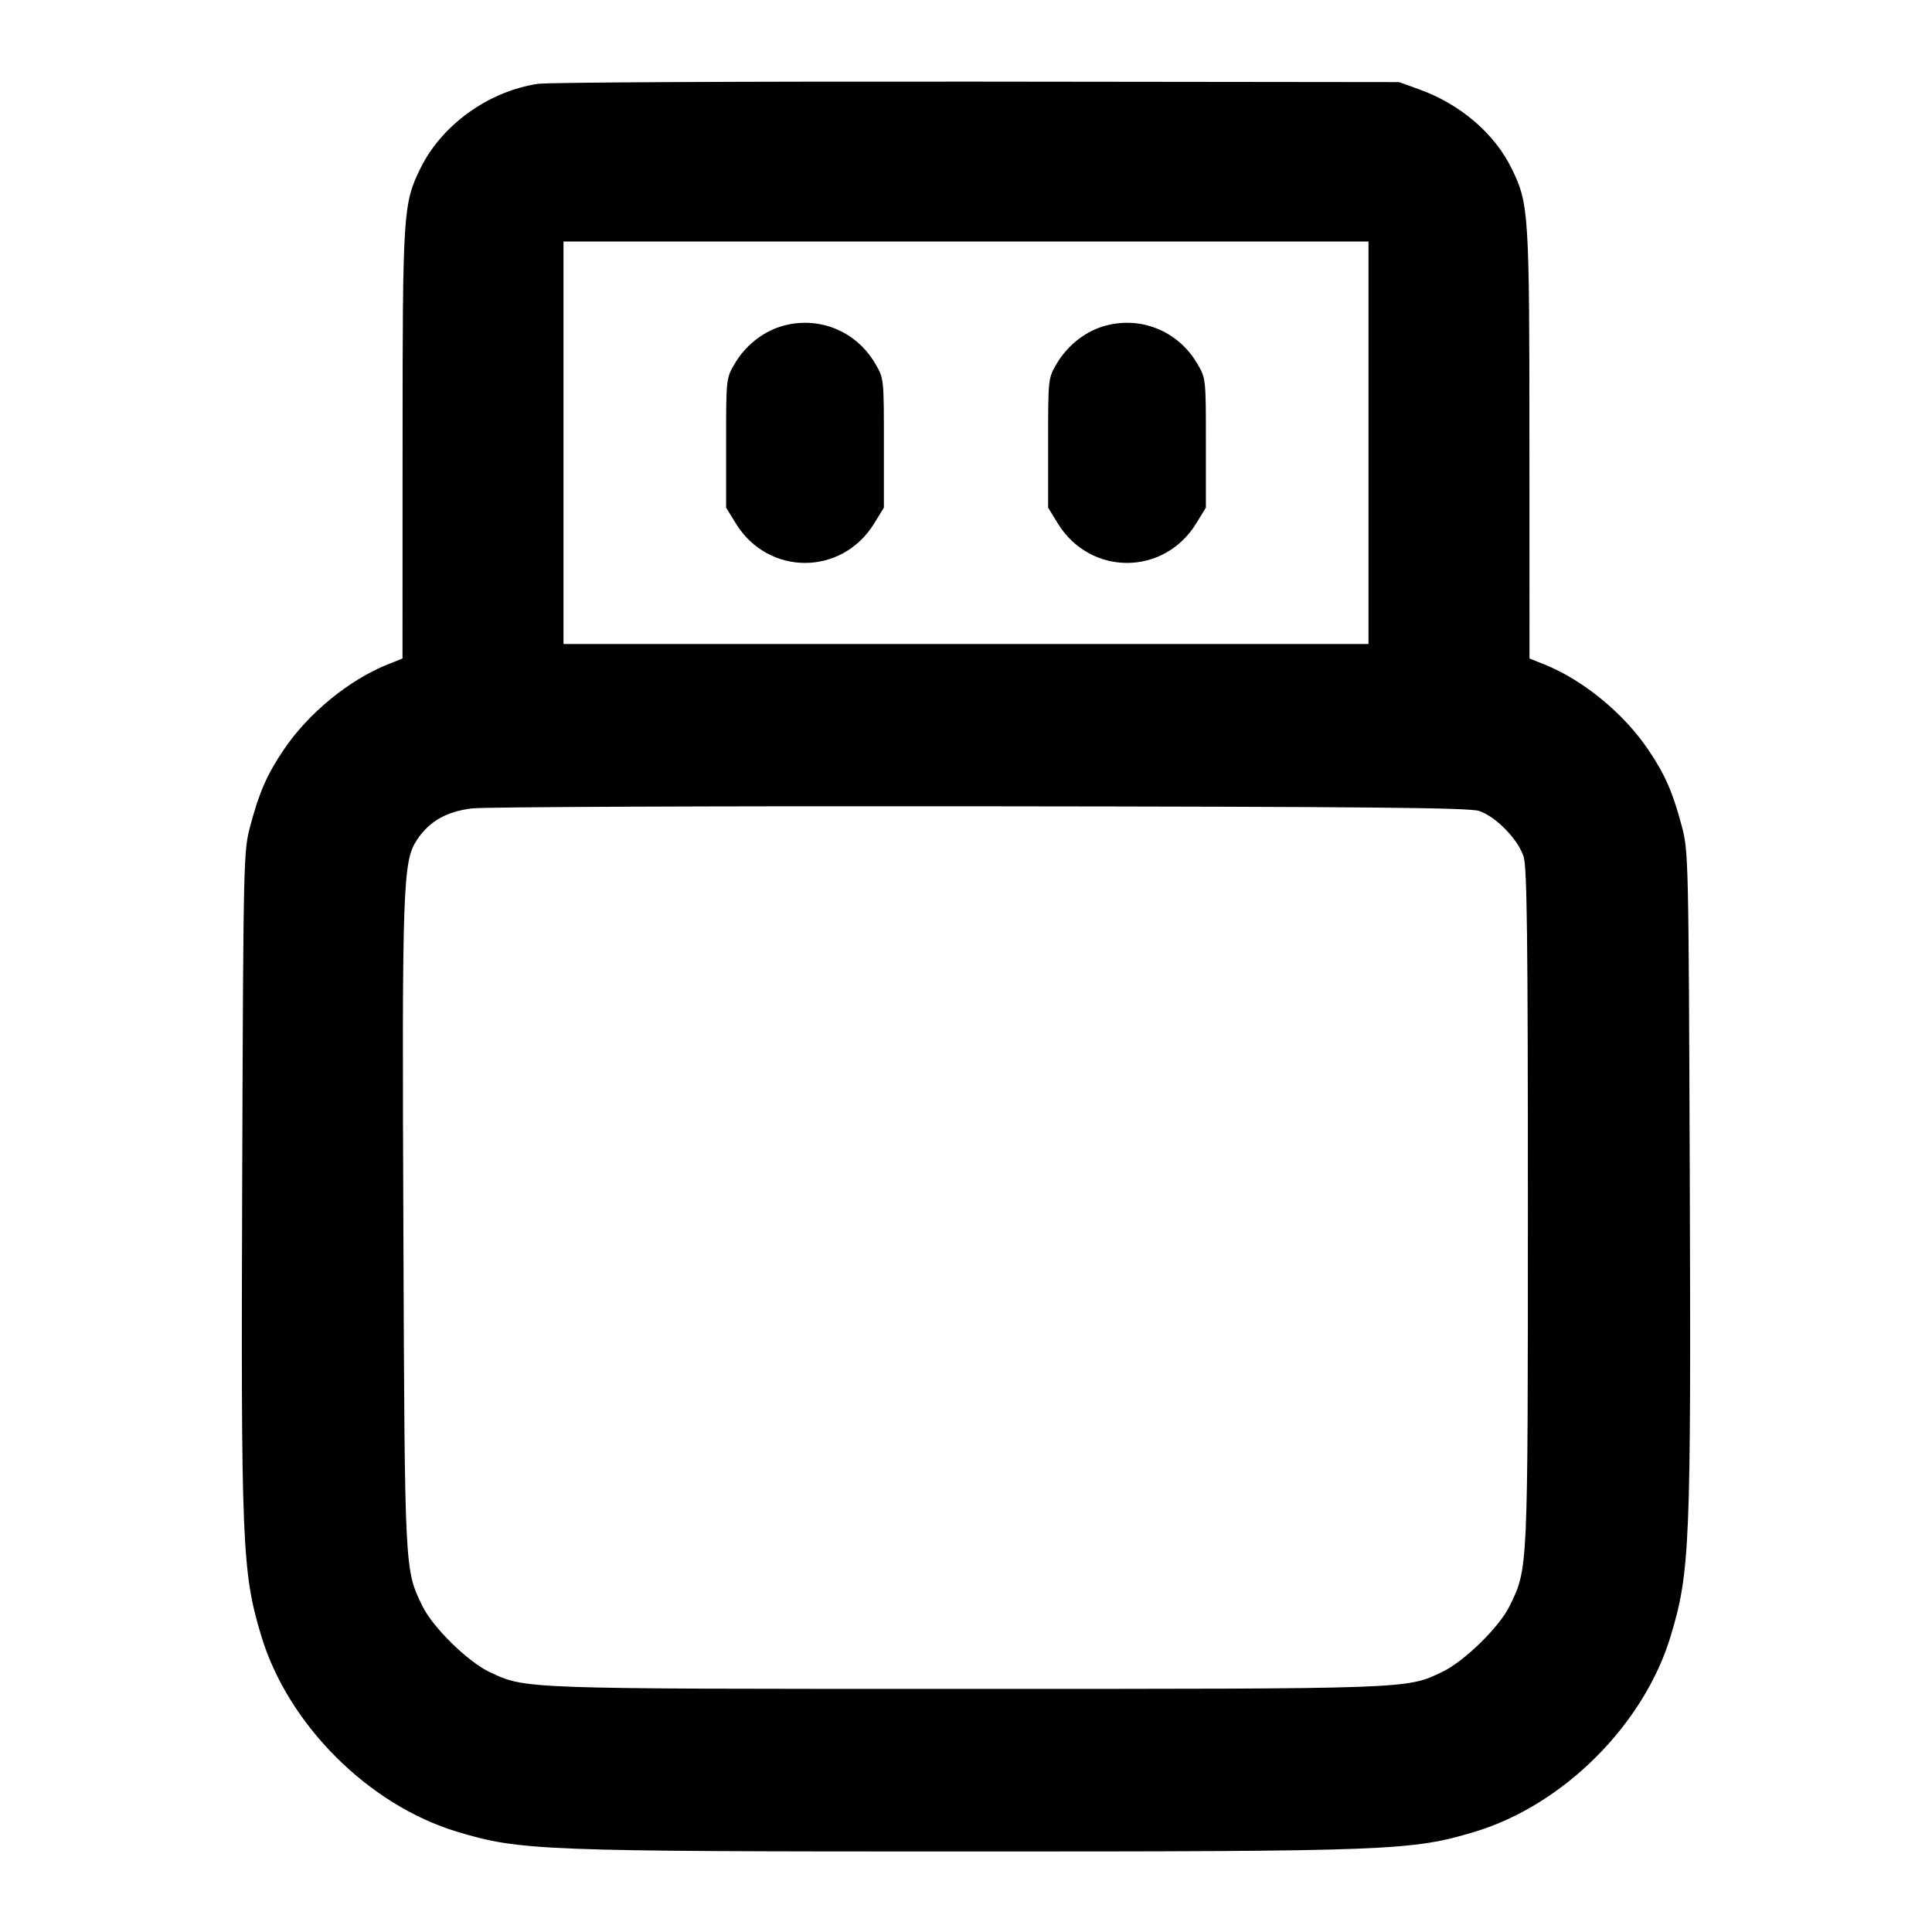 <svg width="24" height="24" viewBox="0 0 24 24" fill="none" xmlns="http://www.w3.org/2000/svg"><path d="M6.686 1.041 C 6.070 1.132,5.487 1.551,5.222 2.093 C 5.008 2.529,5.001 2.637,5.001 5.520 L 5.000 8.180 4.810 8.256 C 4.333 8.449,3.831 8.860,3.527 9.310 C 3.320 9.614,3.220 9.841,3.109 10.260 C 3.025 10.575,3.023 10.646,3.009 14.600 C 2.993 19.193,3.006 19.525,3.245 20.320 C 3.575 21.421,4.578 22.423,5.680 22.755 C 6.460 22.990,6.716 23.000,12.000 23.000 C 17.284 23.000,17.540 22.990,18.320 22.755 C 19.422 22.423,20.425 21.421,20.755 20.320 C 20.994 19.524,21.007 19.193,20.991 14.600 C 20.976 10.650,20.975 10.574,20.891 10.260 C 20.780 9.841,20.680 9.614,20.473 9.310 C 20.169 8.860,19.667 8.449,19.190 8.256 L 19.000 8.180 18.999 5.520 C 18.999 2.637,18.992 2.529,18.778 2.093 C 18.567 1.660,18.141 1.295,17.635 1.112 L 17.380 1.020 12.140 1.014 C 9.258 1.011,6.804 1.023,6.686 1.041 M17.000 5.500 L 17.000 8.000 12.000 8.000 L 7.000 8.000 7.000 5.500 L 7.000 3.000 12.000 3.000 L 17.000 3.000 17.000 5.500 M9.695 4.057 C 9.466 4.129,9.256 4.299,9.128 4.516 C 9.020 4.699,9.020 4.703,9.020 5.503 L 9.020 6.306 9.141 6.503 C 9.543 7.156,10.457 7.156,10.859 6.503 L 10.980 6.306 10.980 5.503 C 10.980 4.703,10.980 4.699,10.872 4.516 C 10.628 4.101,10.150 3.915,9.695 4.057 M13.695 4.057 C 13.466 4.129,13.256 4.299,13.128 4.516 C 13.020 4.699,13.020 4.703,13.020 5.503 L 13.020 6.306 13.141 6.503 C 13.543 7.156,14.457 7.156,14.859 6.503 L 14.980 6.306 14.980 5.503 C 14.980 4.703,14.980 4.699,14.872 4.516 C 14.628 4.101,14.150 3.915,13.695 4.057 M18.374 10.074 C 18.586 10.145,18.863 10.432,18.928 10.646 C 18.969 10.785,18.980 11.664,18.980 15.000 C 18.979 19.555,18.983 19.478,18.752 19.952 C 18.626 20.211,18.190 20.638,17.918 20.768 C 17.471 20.983,17.547 20.980,12.000 20.980 C 6.462 20.980,6.533 20.983,6.082 20.771 C 5.812 20.643,5.377 20.217,5.248 19.952 C 5.026 19.495,5.028 19.548,5.011 15.275 C 4.993 11.006,5.004 10.699,5.179 10.434 C 5.333 10.202,5.547 10.080,5.866 10.042 C 6.017 10.024,8.858 10.012,12.180 10.016 C 17.006 10.021,18.251 10.033,18.374 10.074 " stroke="none" fill-rule="evenodd" fill="black"></path></svg>